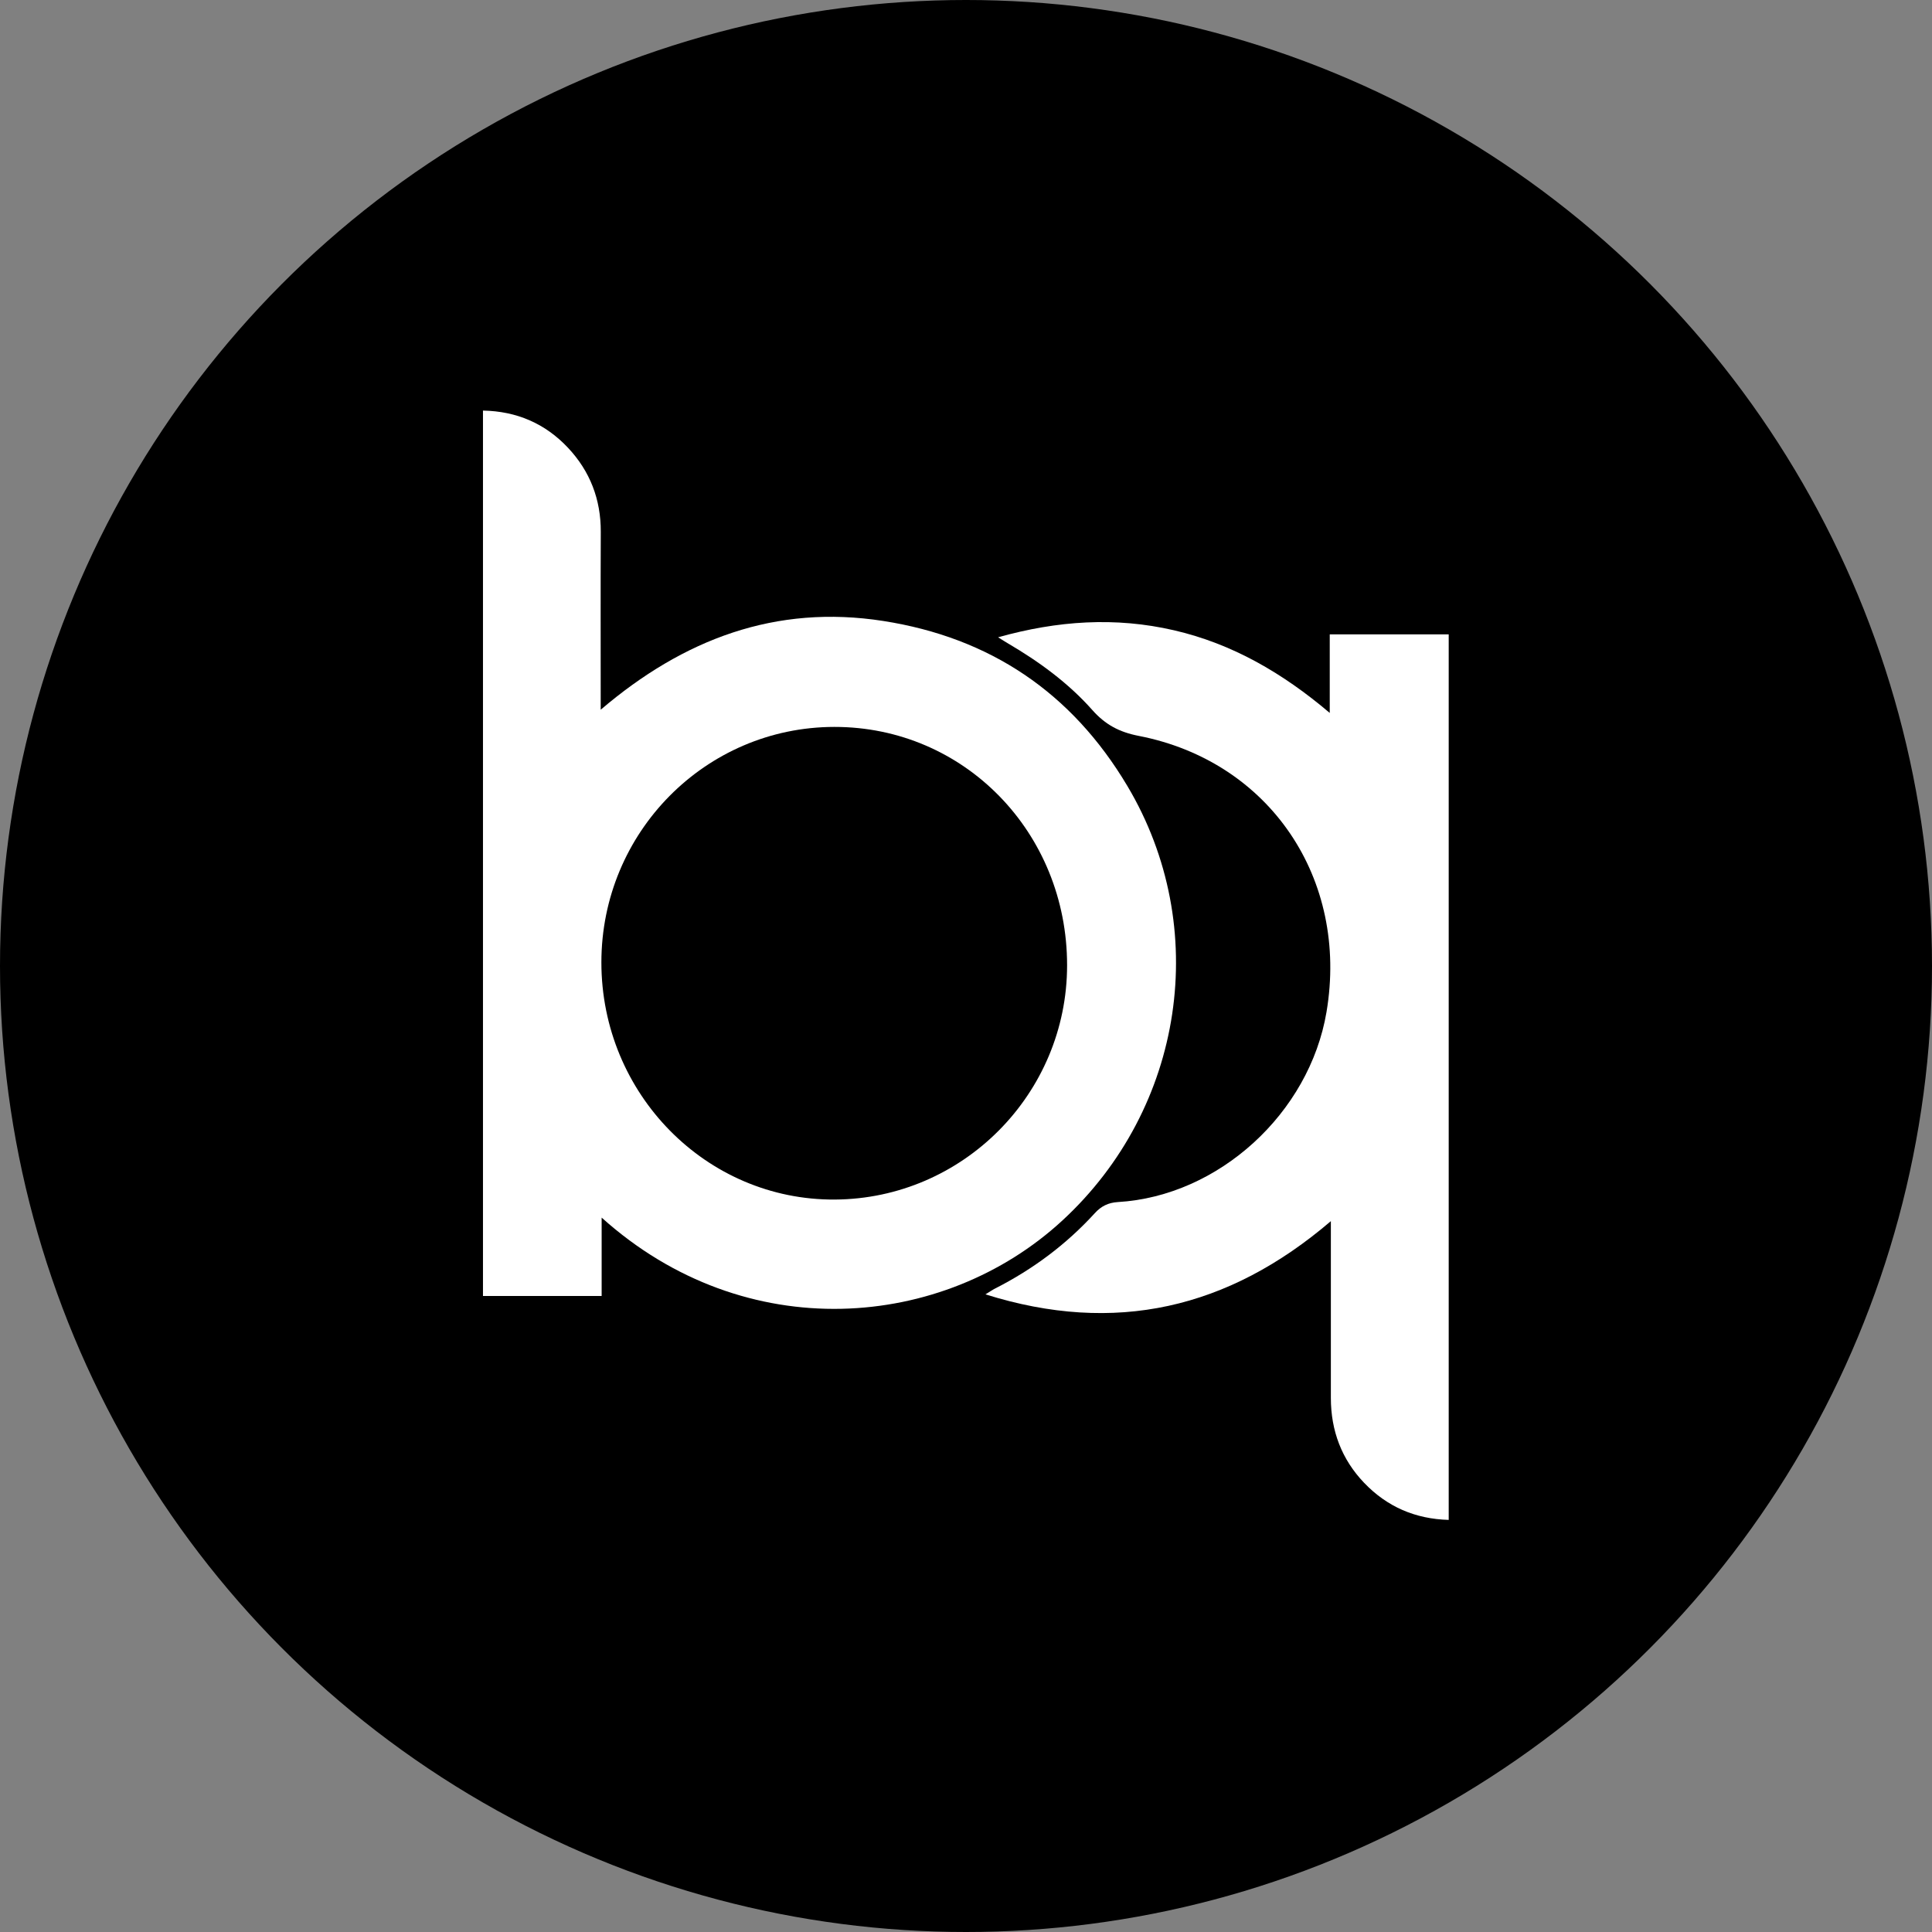<svg width="80" height="80" viewBox="0 0 80 80" xmlns="http://www.w3.org/2000/svg">
  <rect x="0" y="0" width="80" height="80" fill="#808080" stroke="none"/>
  <title>
    bq-bitqy
  </title>
  <g fill="none" fill-rule="evenodd">
    <circle fill="#000" cx="40" cy="40" r="40"/>
    <g fill="#FFF">
      <path d="M24.902 39.851c-0 5.443 4.344 9.855 9.67 9.82 5.304-.034 9.611-4.379 9.614-9.698.003-5.508-4.266-9.88-9.641-9.873-5.33.007-9.643 4.368-9.643 9.751m.011 10.566v3.247h-4.914v-36.663c1.396.026 2.577.534 3.525 1.545.906.966 1.358 2.13 1.353 3.477-.011 2.416-.003 4.832-.003 7.365 3.43-2.926 7.251-4.37 11.701-3.675 4.412.689 7.8 2.957 10.107 6.833 3.487 5.857 2.357 13.338-2.693 17.994-4.927 4.542-13.11 5.244-19.076-.121"/>
      <path d="M40.805 53.597c.196-.12.297-.19.405-.245 1.557-.792 2.941-1.821 4.125-3.119.263-.288.556-.434.951-.458 4.174-.245 7.934-3.677 8.642-7.871.929-5.51-2.35-10.377-7.774-11.432-.808-.157-1.386-.465-1.925-1.073-1-1.127-2.211-2.007-3.506-2.766-.108-.063-.213-.132-.394-.244 2.458-.69 4.855-.852 7.286-.29 2.415.559 4.498 1.769 6.447 3.422V26.267h4.926v36.669c-1.389-.039-2.554-.545-3.502-1.535-.931-.973-1.377-2.158-1.378-3.513-.002-2.402-0-4.804-0-7.323-4.245 3.629-8.938 4.717-14.301 3.032"/>
    </g>
  </g>
</svg>
